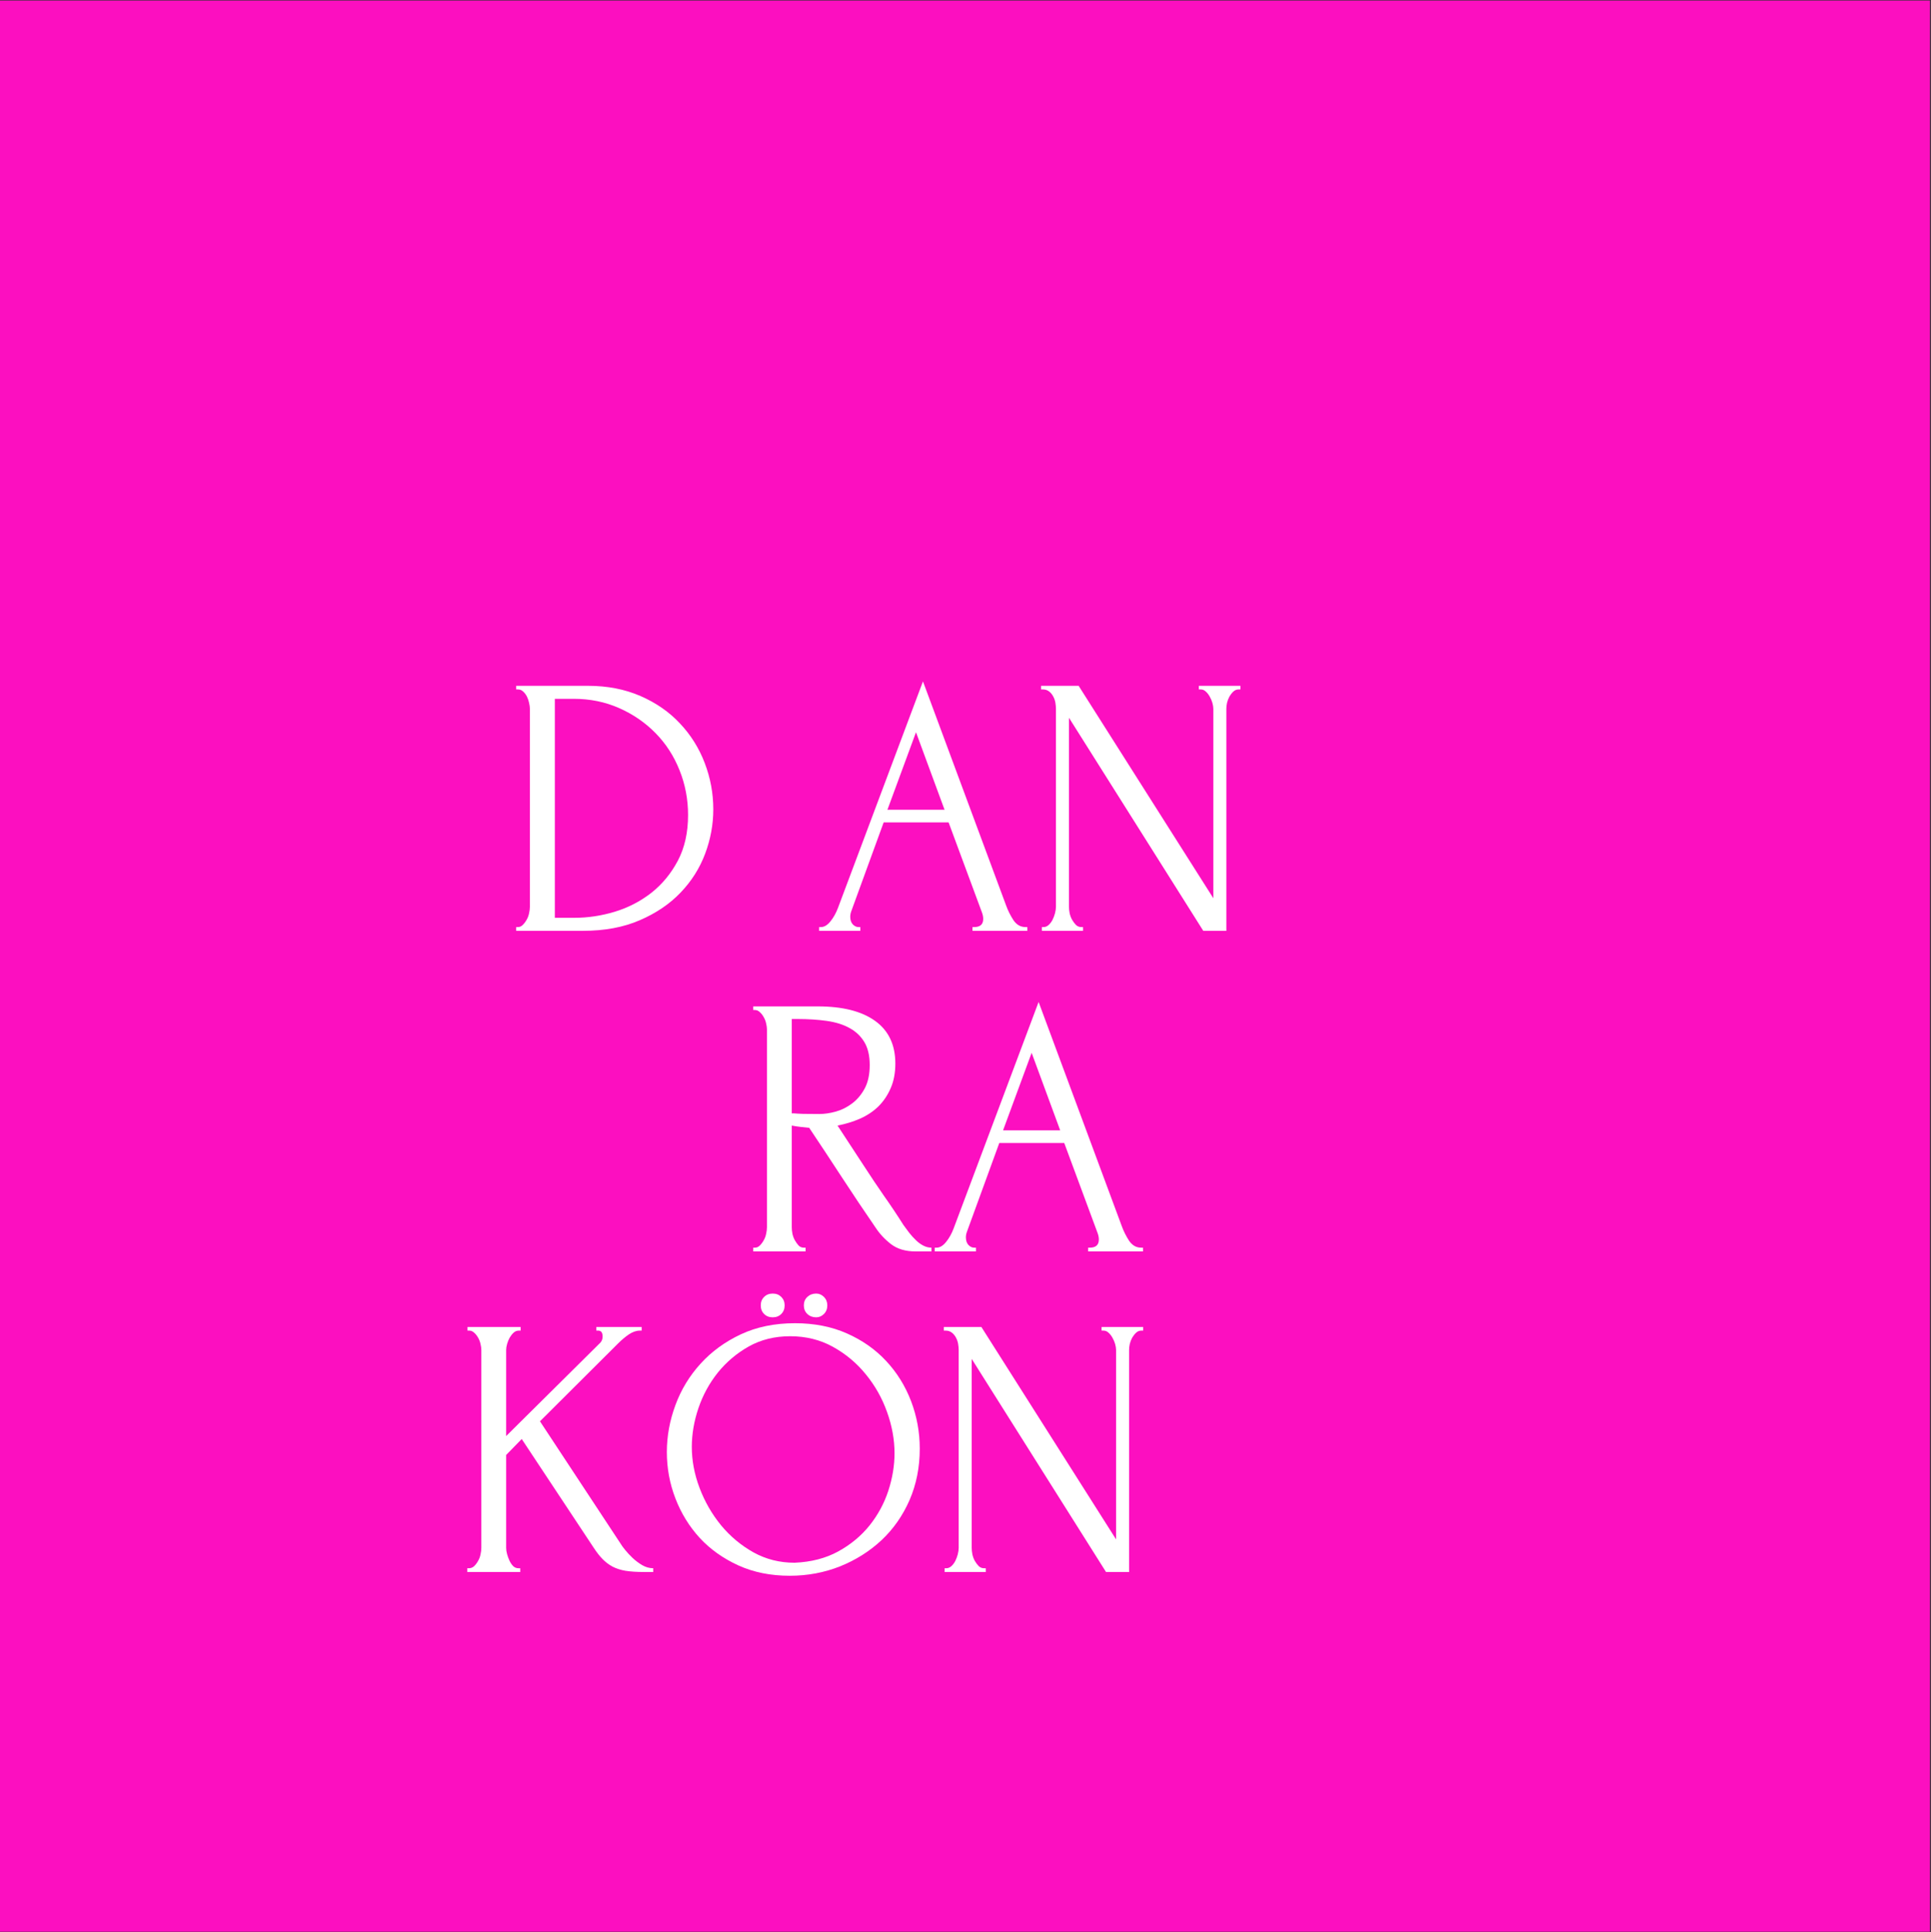 <?xml version="1.0" encoding="iso-8859-1"?>
<svg xmlns="http://www.w3.org/2000/svg" xmlns:xlink="http://www.w3.org/1999/xlink" width="224.88pt" height="225pt" viewBox="0 0 224.88 225" version="1.2">
	
	

	
	<rect x="0" y="0" width="224.88" height="225" fill="#333333" stroke="none"/>
	
	

	
	<defs>
		
		

		
		<g>
			
			

			
			<symbol overflow="visible" id="glyph0-0">
				

				

			</symbol>
			
			

			
			<symbol overflow="visible" id="glyph0-1">
				
				

				
				<path style="stroke:none;" d="M 1.906 -0.438 L 2.125 -0.438 C 2.32 -0.438 2.504 -0.52 2.672 -0.688 C 2.848 -0.863 3 -1.066 3.125 -1.297 C 3.258 -1.523 3.352 -1.773 3.406 -2.047 C 3.469 -2.328 3.5 -2.582 3.5 -2.812 L 3.5 -25.859 C 3.5 -26.055 3.469 -26.285 3.406 -26.547 C 3.352 -26.805 3.27 -27.051 3.156 -27.281 C 3.039 -27.508 2.895 -27.703 2.719 -27.859 C 2.551 -28.023 2.352 -28.109 2.125 -28.109 L 1.906 -28.109 L 1.906 -28.531 L 10.25 -28.531 C 12.52 -28.531 14.562 -28.133 16.375 -27.344 C 18.195 -26.551 19.734 -25.484 20.984 -24.141 C 22.242 -22.805 23.203 -21.273 23.859 -19.547 C 24.523 -17.816 24.859 -16.016 24.859 -14.141 C 24.859 -12.379 24.539 -10.656 23.906 -8.969 C 23.27 -7.281 22.316 -5.773 21.047 -4.453 C 19.785 -3.129 18.203 -2.055 16.297 -1.234 C 14.398 -0.41 12.195 0 9.688 0 L 1.906 0 Z M 21.922 -13.484 C 21.922 -15.328 21.586 -17.07 20.922 -18.719 C 20.266 -20.363 19.336 -21.797 18.141 -23.016 C 16.941 -24.242 15.523 -25.219 13.891 -25.938 C 12.266 -26.656 10.504 -27.016 8.609 -27.016 L 6.406 -27.016 L 6.406 -1.516 L 8.688 -1.516 C 10.25 -1.516 11.812 -1.75 13.375 -2.219 C 14.945 -2.695 16.367 -3.43 17.641 -4.422 C 18.91 -5.422 19.941 -6.672 20.734 -8.172 C 21.523 -9.672 21.922 -11.441 21.922 -13.484 Z M 21.922 -13.484 " animation_id="0"/>
				
				

			
			</symbol>
			
			

			
			<symbol overflow="visible" id="glyph0-2">
				

				

			</symbol>
			
			

			
			<symbol overflow="visible" id="glyph0-3">
				
				

				
				<path style="stroke:none;" d="M 18.469 -0.438 L 18.672 -0.438 C 19.367 -0.438 19.719 -0.754 19.719 -1.391 C 19.719 -1.617 19.672 -1.863 19.578 -2.125 L 15.688 -12.625 L 8.125 -12.625 L 4.359 -2.297 C 4.273 -2.066 4.234 -1.848 4.234 -1.641 C 4.234 -1.266 4.332 -0.969 4.531 -0.75 C 4.738 -0.539 4.957 -0.438 5.188 -0.438 L 5.406 -0.438 L 5.406 0 L 0.609 0 L 0.609 -0.438 L 0.828 -0.438 C 1.203 -0.438 1.566 -0.656 1.922 -1.094 C 2.285 -1.539 2.582 -2.07 2.812 -2.688 L 12.703 -29.047 L 22.391 -2.938 C 22.598 -2.363 22.879 -1.801 23.234 -1.25 C 23.598 -0.707 24.066 -0.438 24.641 -0.438 L 24.859 -0.438 L 24.859 0 L 18.469 0 Z M 8.562 -14.094 L 15.219 -14.094 L 11.891 -23.125 Z M 8.562 -14.094 " animation_id="1"/>
				
				

			
			</symbol>
			
			

			
			<symbol overflow="visible" id="glyph0-4">
				
				

				
				<path style="stroke:none;" d="M 6.484 -0.438 L 6.703 -0.438 L 6.703 0 L 1.906 0 L 1.906 -0.438 L 2.125 -0.438 C 2.32 -0.438 2.516 -0.52 2.703 -0.688 C 2.891 -0.863 3.039 -1.066 3.156 -1.297 C 3.27 -1.523 3.363 -1.773 3.438 -2.047 C 3.508 -2.328 3.547 -2.582 3.547 -2.812 L 3.547 -25.859 C 3.547 -26.055 3.523 -26.285 3.484 -26.547 C 3.441 -26.805 3.359 -27.051 3.234 -27.281 C 3.117 -27.508 2.961 -27.703 2.766 -27.859 C 2.566 -28.023 2.32 -28.109 2.031 -28.109 L 1.812 -28.109 L 1.812 -28.531 L 6.188 -28.531 L 21.875 -3.797 L 21.875 -25.859 C 21.875 -26.055 21.836 -26.285 21.766 -26.547 C 21.691 -26.805 21.586 -27.051 21.453 -27.281 C 21.328 -27.508 21.176 -27.703 21 -27.859 C 20.832 -28.023 20.633 -28.109 20.406 -28.109 L 20.188 -28.109 L 20.188 -28.531 L 25.031 -28.531 L 25.031 -28.109 L 24.812 -28.109 C 24.582 -28.109 24.379 -28.023 24.203 -27.859 C 24.035 -27.703 23.883 -27.508 23.75 -27.281 C 23.625 -27.051 23.531 -26.805 23.469 -26.547 C 23.414 -26.285 23.391 -26.055 23.391 -25.859 L 23.391 0 L 20.703 0 L 5.062 -24.812 L 5.062 -2.812 C 5.062 -2.582 5.086 -2.328 5.141 -2.047 C 5.203 -1.773 5.297 -1.523 5.422 -1.297 C 5.555 -1.066 5.707 -0.863 5.875 -0.688 C 6.051 -0.52 6.254 -0.438 6.484 -0.438 Z M 6.484 -0.438 " animation_id="2"/>
				
				

			
			</symbol>
			
			

			
			<symbol overflow="visible" id="glyph0-5">
				

				

			</symbol>
			
			

			
			<symbol overflow="visible" id="glyph0-6">
				

				

			</symbol>
			
			

			
			<symbol overflow="visible" id="glyph0-7">
				
				

				
				<path style="stroke:none;" d="M 7.828 -0.438 L 8.047 -0.438 L 8.047 0 L 1.953 0 L 1.953 -0.438 L 2.156 -0.438 C 2.363 -0.438 2.551 -0.52 2.719 -0.688 C 2.895 -0.863 3.047 -1.066 3.172 -1.297 C 3.305 -1.523 3.398 -1.773 3.453 -2.047 C 3.516 -2.328 3.547 -2.582 3.547 -2.812 L 3.547 -25.859 C 3.547 -26.055 3.516 -26.285 3.453 -26.547 C 3.398 -26.805 3.305 -27.051 3.172 -27.281 C 3.047 -27.508 2.895 -27.703 2.719 -27.859 C 2.551 -28.023 2.363 -28.109 2.156 -28.109 L 1.953 -28.109 L 1.953 -28.531 L 9.469 -28.531 C 12.352 -28.531 14.578 -27.969 16.141 -26.844 C 17.711 -25.719 18.5 -24.062 18.5 -21.875 C 18.5 -20.781 18.316 -19.82 17.953 -19 C 17.598 -18.176 17.117 -17.469 16.516 -16.875 C 15.91 -16.289 15.195 -15.816 14.375 -15.453 C 13.551 -15.098 12.68 -14.832 11.766 -14.656 L 14.875 -9.906 C 15.625 -8.75 16.383 -7.613 17.156 -6.5 C 17.938 -5.395 18.703 -4.25 19.453 -3.062 C 19.66 -2.781 19.883 -2.477 20.125 -2.156 C 20.375 -1.844 20.633 -1.555 20.906 -1.297 C 21.176 -1.035 21.461 -0.828 21.766 -0.672 C 22.066 -0.516 22.379 -0.438 22.703 -0.438 L 22.703 0 L 20.844 0 C 19.688 0 18.738 -0.281 18 -0.844 C 17.27 -1.406 16.66 -2.062 16.172 -2.812 C 14.867 -4.707 13.578 -6.633 12.297 -8.594 C 11.016 -10.562 9.738 -12.492 8.469 -14.391 C 8.156 -14.422 7.816 -14.457 7.453 -14.5 C 7.098 -14.539 6.758 -14.594 6.438 -14.656 L 6.438 -2.812 C 6.438 -2.582 6.461 -2.328 6.516 -2.047 C 6.578 -1.773 6.672 -1.523 6.797 -1.297 C 6.93 -1.066 7.078 -0.863 7.234 -0.688 C 7.398 -0.52 7.598 -0.438 7.828 -0.438 Z M 6.438 -27.062 L 6.438 -16.078 L 6.656 -16.078 C 6.883 -16.055 7.25 -16.035 7.75 -16.016 C 8.258 -16.004 8.891 -16 9.641 -16 C 10.242 -16 10.883 -16.094 11.562 -16.281 C 12.238 -16.469 12.875 -16.785 13.469 -17.234 C 14.062 -17.68 14.551 -18.266 14.938 -18.984 C 15.32 -19.703 15.516 -20.609 15.516 -21.703 C 15.516 -22.797 15.305 -23.688 14.891 -24.375 C 14.473 -25.07 13.895 -25.617 13.156 -26.016 C 12.426 -26.422 11.539 -26.695 10.5 -26.844 C 9.469 -26.988 8.332 -27.062 7.094 -27.062 Z M 6.438 -27.062 " animation_id="3"/>
				
				

			
			</symbol>
			
			

			
			<symbol overflow="visible" id="glyph0-8">
				

				

			</symbol>
			
			

			
			<symbol overflow="visible" id="glyph0-9">
				
				

				
				<path style="stroke:none;" d="M 7.906 -0.438 L 8.125 -0.438 L 8.125 0 L 1.953 0 L 1.953 -0.438 L 2.156 -0.438 C 2.383 -0.438 2.586 -0.52 2.766 -0.688 C 2.941 -0.863 3.094 -1.066 3.219 -1.297 C 3.352 -1.523 3.445 -1.773 3.5 -2.047 C 3.562 -2.328 3.594 -2.582 3.594 -2.812 L 3.594 -25.859 C 3.594 -26.055 3.562 -26.285 3.5 -26.547 C 3.445 -26.805 3.352 -27.051 3.219 -27.281 C 3.094 -27.508 2.941 -27.703 2.766 -27.859 C 2.586 -28.023 2.398 -28.109 2.203 -28.109 L 1.984 -28.109 L 1.984 -28.531 L 8.172 -28.531 L 8.172 -28.109 L 7.953 -28.109 C 7.723 -28.109 7.52 -28.023 7.344 -27.859 C 7.176 -27.703 7.023 -27.508 6.891 -27.281 C 6.766 -27.051 6.664 -26.805 6.594 -26.547 C 6.52 -26.285 6.484 -26.055 6.484 -25.859 L 6.484 -15.828 L 17.469 -26.719 C 17.633 -26.914 17.719 -27.145 17.719 -27.406 C 17.719 -27.875 17.547 -28.109 17.203 -28.109 L 16.984 -28.109 L 16.984 -28.531 L 22.266 -28.531 L 22.266 -28.109 L 22.047 -28.109 C 21.641 -28.109 21.219 -27.961 20.781 -27.672 C 20.352 -27.379 19.926 -27.02 19.5 -26.594 L 10.422 -17.547 L 19.969 -3.062 C 20 -3.008 20.129 -2.836 20.359 -2.547 C 20.586 -2.266 20.867 -1.961 21.203 -1.641 C 21.535 -1.328 21.91 -1.047 22.328 -0.797 C 22.742 -0.555 23.172 -0.438 23.609 -0.438 L 23.609 0 L 22.562 0 C 21.695 0 20.969 -0.047 20.375 -0.141 C 19.789 -0.242 19.281 -0.41 18.844 -0.641 C 18.414 -0.879 18.035 -1.172 17.703 -1.516 C 17.367 -1.859 17.031 -2.289 16.688 -2.812 L 8.297 -15.484 L 6.484 -13.625 L 6.484 -2.812 C 6.484 -2.582 6.52 -2.336 6.594 -2.078 C 6.664 -1.816 6.758 -1.562 6.875 -1.312 C 6.988 -1.07 7.129 -0.863 7.297 -0.688 C 7.473 -0.52 7.676 -0.438 7.906 -0.438 Z M 7.906 -0.438 " animation_id="4"/>
				
				

			
			</symbol>
			
			

			
			<symbol overflow="visible" id="glyph0-10">
				
				

				
				<path style="stroke:none;" d="M 16.516 -28.969 C 18.766 -28.969 20.781 -28.57 22.562 -27.781 C 24.352 -26.988 25.875 -25.922 27.125 -24.578 C 28.383 -23.234 29.352 -21.676 30.031 -19.906 C 30.707 -18.133 31.047 -16.285 31.047 -14.359 C 31.047 -12.191 30.648 -10.195 29.859 -8.375 C 29.066 -6.562 27.977 -5.004 26.594 -3.703 C 25.207 -2.41 23.598 -1.395 21.766 -0.656 C 19.93 0.07 17.977 0.438 15.906 0.438 C 13.688 0.438 11.691 0.035 9.922 -0.766 C 8.148 -1.578 6.648 -2.645 5.422 -3.969 C 4.203 -5.301 3.258 -6.832 2.594 -8.562 C 1.926 -10.289 1.594 -12.094 1.594 -13.969 C 1.594 -15.812 1.926 -17.633 2.594 -19.438 C 3.258 -21.238 4.234 -22.844 5.516 -24.25 C 6.797 -25.664 8.359 -26.805 10.203 -27.672 C 12.047 -28.535 14.148 -28.969 16.516 -28.969 Z M 16.469 -1.078 C 18.406 -1.16 20.098 -1.598 21.547 -2.391 C 23.004 -3.191 24.223 -4.203 25.203 -5.422 C 26.18 -6.648 26.91 -8 27.391 -9.469 C 27.867 -10.938 28.109 -12.391 28.109 -13.828 C 28.109 -15.422 27.816 -17.023 27.234 -18.641 C 26.66 -20.254 25.836 -21.711 24.766 -23.016 C 23.703 -24.328 22.426 -25.395 20.938 -26.219 C 19.457 -27.039 17.797 -27.453 15.953 -27.453 C 14.16 -27.453 12.555 -27.055 11.141 -26.266 C 9.734 -25.473 8.531 -24.457 7.531 -23.219 C 6.539 -21.977 5.785 -20.594 5.266 -19.062 C 4.754 -17.539 4.5 -16.039 4.5 -14.562 C 4.5 -12.977 4.801 -11.383 5.406 -9.781 C 6.008 -8.188 6.844 -6.738 7.906 -5.438 C 8.977 -4.145 10.238 -3.094 11.688 -2.281 C 13.145 -1.477 14.738 -1.078 16.469 -1.078 Z M 20.281 -31.047 C 20.281 -30.641 20.148 -30.305 19.891 -30.047 C 19.629 -29.785 19.328 -29.656 18.984 -29.656 C 18.578 -29.656 18.234 -29.785 17.953 -30.047 C 17.68 -30.305 17.547 -30.641 17.547 -31.047 C 17.547 -31.441 17.68 -31.77 17.953 -32.031 C 18.234 -32.289 18.578 -32.422 18.984 -32.422 C 19.328 -32.422 19.629 -32.289 19.891 -32.031 C 20.148 -31.77 20.281 -31.441 20.281 -31.047 Z M 15.312 -31.047 C 15.312 -30.641 15.18 -30.305 14.922 -30.047 C 14.66 -29.785 14.328 -29.656 13.922 -29.656 C 13.516 -29.656 13.18 -29.785 12.922 -30.047 C 12.66 -30.305 12.531 -30.641 12.531 -31.047 C 12.531 -31.441 12.66 -31.77 12.922 -32.031 C 13.18 -32.289 13.516 -32.422 13.922 -32.422 C 14.328 -32.422 14.66 -32.289 14.922 -32.031 C 15.18 -31.77 15.312 -31.441 15.312 -31.047 Z M 15.312 -31.047 " animation_id="5"/>
				
				

			
			</symbol>
			
			

			
			<symbol overflow="visible" id="glyph0-11">
				

				

			</symbol>
			
			

			
			<symbol overflow="visible" id="glyph0-12">
				

				

			</symbol>
			
			

		
		</g>
		
		

		
		<clipPath id="clip1">
			
			
  
			
			<path d="M 0 0.059 L 224.762 0.059 L 224.762 224.938 L 0 224.938 Z M 0 0.059 " animation_id="6"/>
			
			

		
		</clipPath>
		
		

		
		<clipPath id="clip2">
			
  
			

		</clipPath>
		
		

	
	</defs>
	
	

	
	<g id="surface1">
		
		

		
		<g clip-path="url(#clip1)" clip-rule="nonzero">
			
			

			

			
			<path style=" stroke:none;fill-rule:nonzero;fill:rgb(98.819%,5.879%,75.29%);fill-opacity:1;" d="M 0 0.059 L 224.879 0.059 L 224.879 224.941 L 0 224.941 Z M 0 0.059 " animation_id="7"/>
			
			

		
		</g>
		
		

		
		<g style="fill:rgb(100%,100%,100%);fill-opacity:1;">
			
			
  
			
			<use xlink:href="#glyph0-1" x="58.209" y="108.39"/>
			
			

		
		</g>
		
		

		
		<g style="fill:rgb(100%,100%,100%);fill-opacity:1;">
			
			
  
			
			<use xlink:href="#glyph0-2" x="83.976" y="108.39"/>
			
			

		
		</g>
		
		

		
		<g style="fill:rgb(100%,100%,100%);fill-opacity:1;">
			
			
  
			
			<use xlink:href="#glyph0-3" x="94.784" y="108.39"/>
			
			

		
		</g>
		
		

		
		<g style="fill:rgb(100%,100%,100%);fill-opacity:1;">
			
			
  
			
			<use xlink:href="#glyph0-4" x="119.427" y="108.39"/>
			
			

		
		</g>
		
		

		
		<g style="fill:rgb(100%,100%,100%);fill-opacity:1;">
			
			
  
			
			<use xlink:href="#glyph0-5" x="145.713" y="108.39"/>
			
			

		
		</g>
		
		

		
		<g style="fill:rgb(100%,100%,100%);fill-opacity:1;">
			
			
  
			
			<use xlink:href="#glyph0-6" x="66.747" y="145.72"/>
			
			

		
		</g>
		
		

		
		<g style="fill:rgb(100%,100%,100%);fill-opacity:1;">
			
			
  
			
			<use xlink:href="#glyph0-7" x="85.77" y="145.72"/>
			
			

		
		</g>
		
		

		
		<g style="fill:rgb(100%,100%,100%);fill-opacity:1;">
			
			
  
			
			<use xlink:href="#glyph0-3" x="108.251" y="145.72"/>
			
			

		
		</g>
		
		

		
		<g style="fill:rgb(100%,100%,100%);fill-opacity:1;">
			
			
  
			
			<use xlink:href="#glyph0-8" x="132.894" y="145.72"/>
			
			

		
		</g>
		
		

		
		<g style="fill:rgb(100%,100%,100%);fill-opacity:1;">
			
			
  
			
			<use xlink:href="#glyph0-9" x="52.461" y="183.05"/>
			
			

		
		</g>
		
		

		
		<g style="fill:rgb(100%,100%,100%);fill-opacity:1;">
			
			
  
			
			<use xlink:href="#glyph0-10" x="76.066" y="183.05"/>
			
			

		
		</g>
		
		

		
		<g style="fill:rgb(100%,100%,100%);fill-opacity:1;">
			
			
  
			
			<use xlink:href="#glyph0-4" x="108.101" y="183.05"/>
			
			

		
		</g>
		
		

		
		<g style="fill:rgb(100%,100%,100%);fill-opacity:1;">
			
			
  
			
			<use xlink:href="#glyph0-11" x="134.387" y="183.05"/>
			
			

		
		</g>
		
		

		
		<g style="fill:rgb(100%,100%,100%);fill-opacity:1;">
			
			
  
			
			<use xlink:href="#glyph0-12" x="144.028" y="183.05"/>
			
			

		
		</g>
		
		

		
		<g clip-path="url(#clip2)" clip-rule="nonzero">
			

			

		</g>
		
		

	
	</g>
	
	


</svg>
